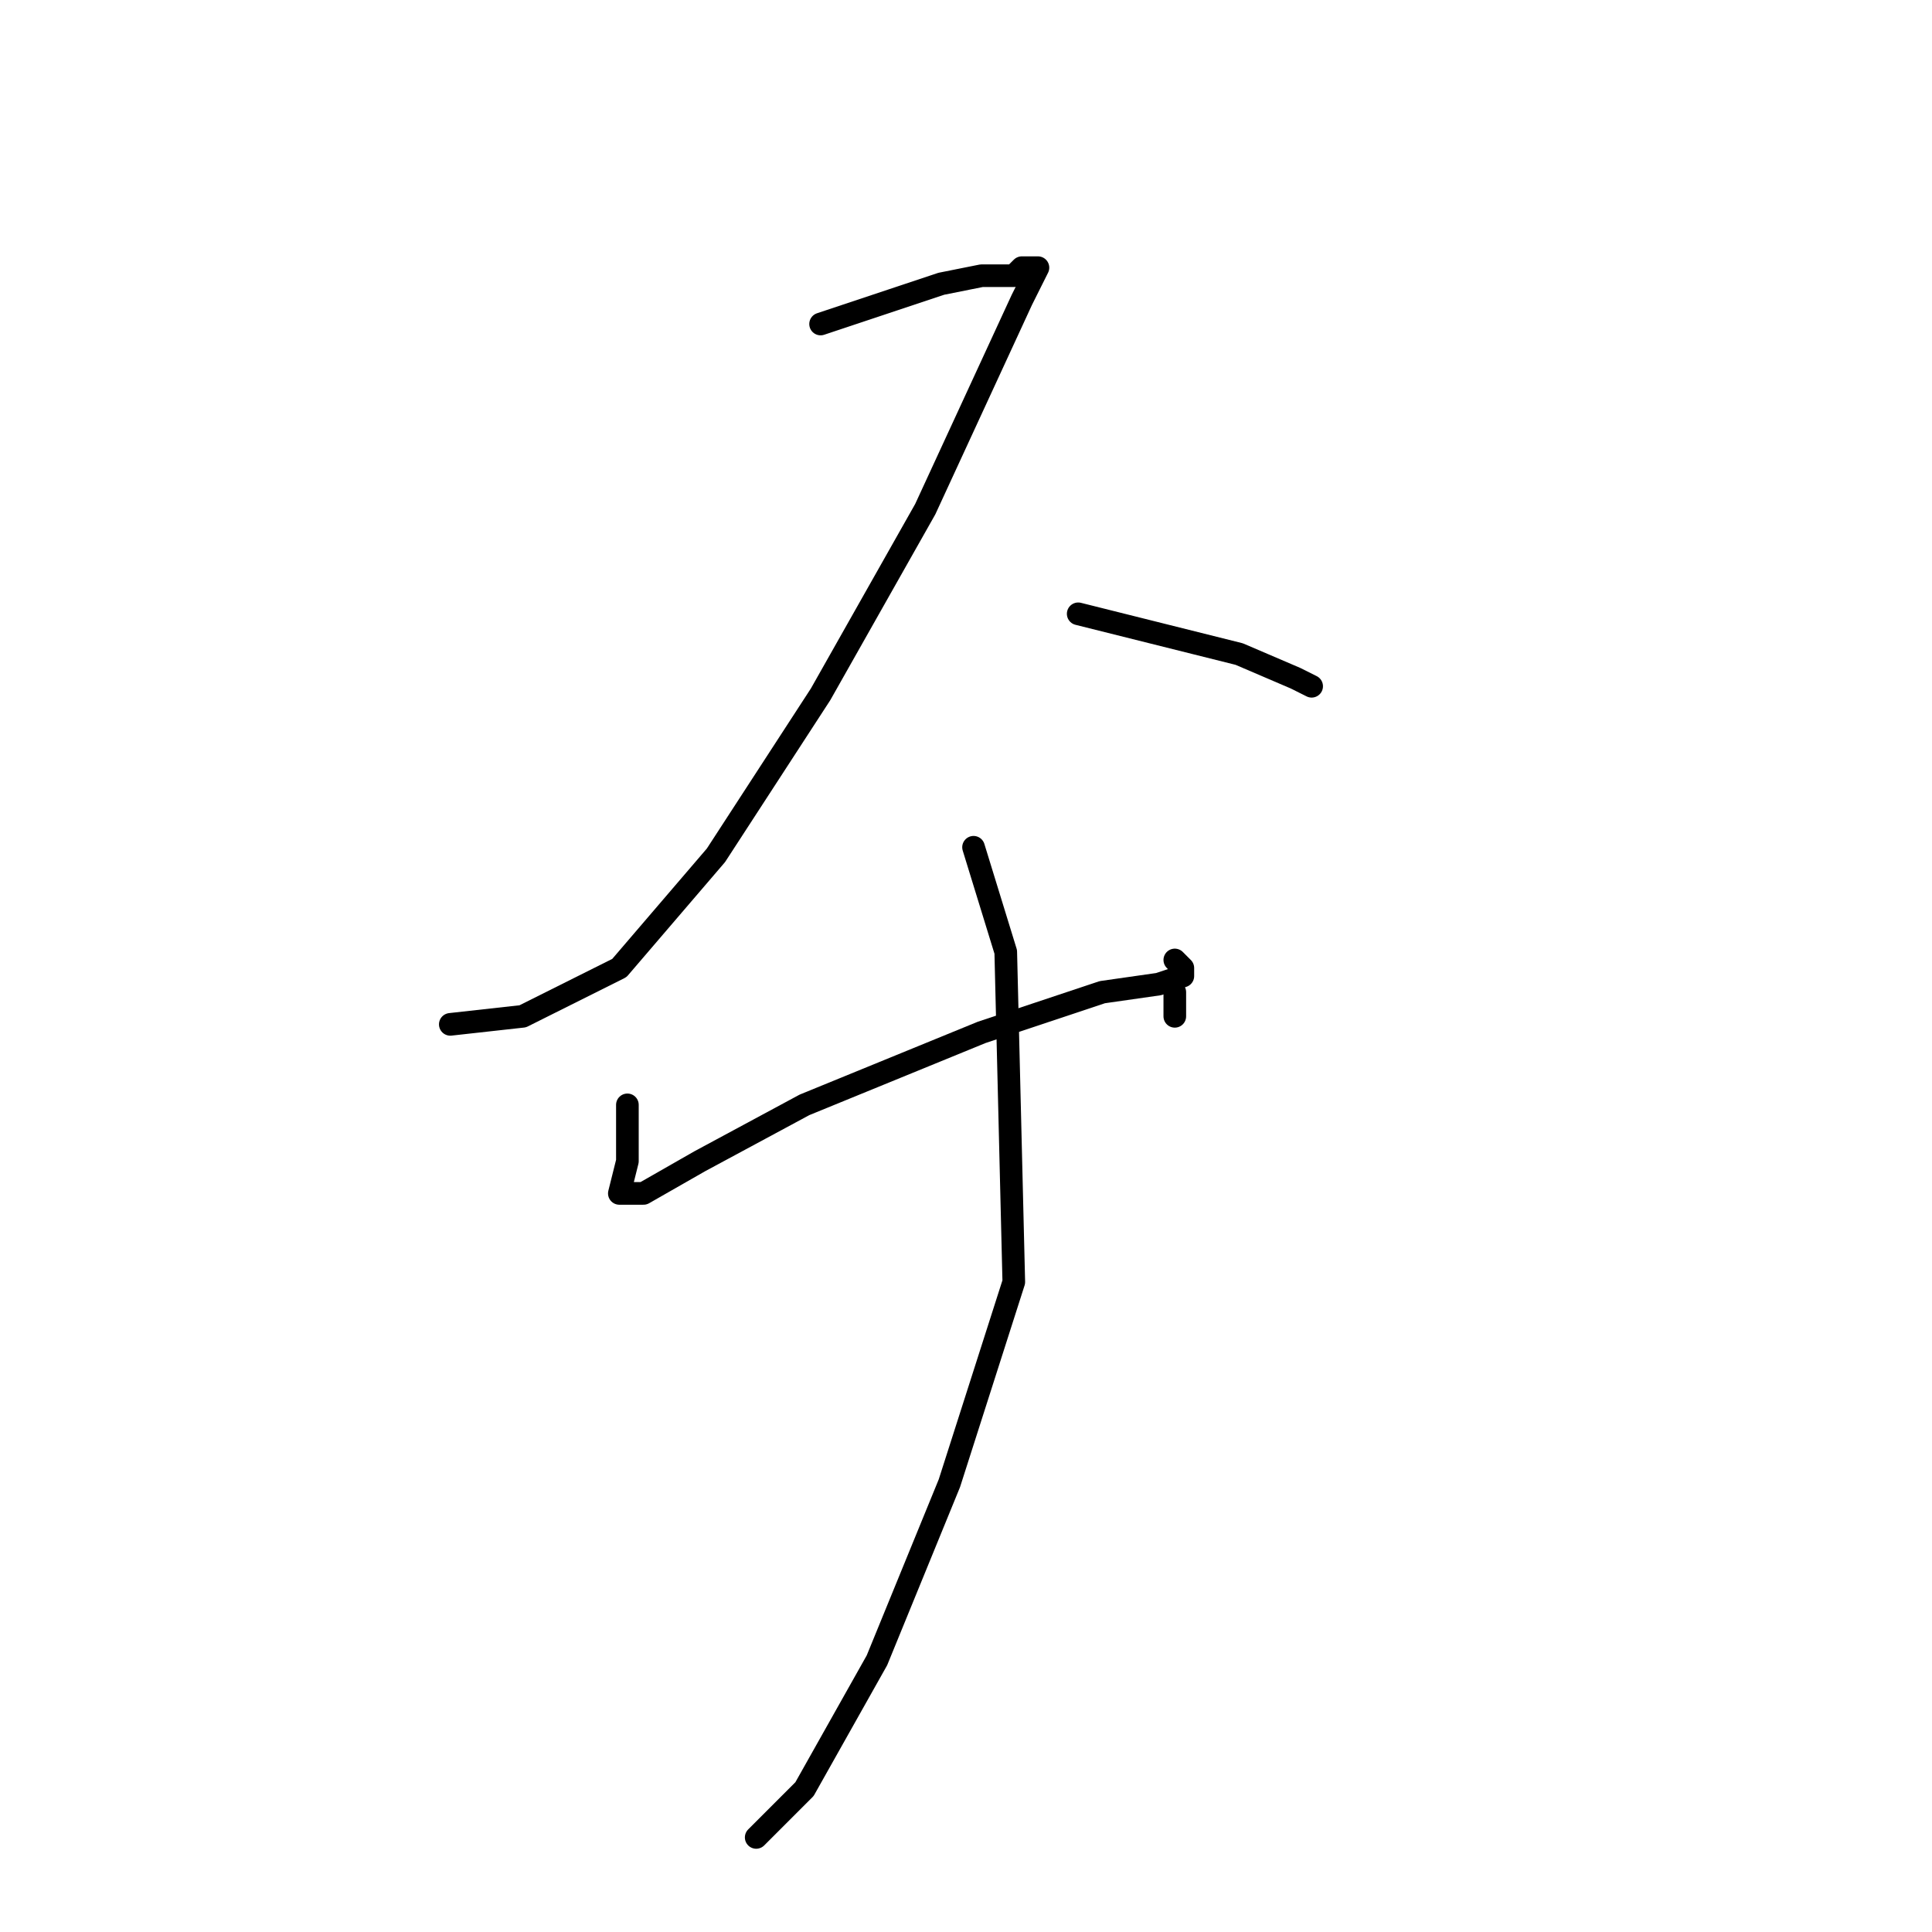<?xml version="1.0" standalone="no"?>
    <svg width="256" height="256" xmlns="http://www.w3.org/2000/svg" version="1.1">
    <polyline stroke="black" stroke-width="3" stroke-linecap="round" fill="transparent" stroke-linejoin="round" points="108.733 42.933 118.333 39.733 124.733 37.6 130.067 36.533 133.267 36.533 134.333 36.533 135.4 35.467 136.467 35.467 137.533 35.467 135.4 39.733 122.6 67.467 108.733 92 94.867 113.333 82.067 128.267 69.267 134.667 59.667 135.733 59.667 135.733 " />
        <polyline stroke="black" stroke-width="3" stroke-linecap="round" fill="transparent" stroke-linejoin="round" points="142.867 81.333 164.2 86.667 171.667 89.867 173.8 90.933 173.8 90.933 " />
        <polyline stroke="black" stroke-width="3" stroke-linecap="round" fill="transparent" stroke-linejoin="round" points="83.133 146.4 83.133 153.867 82.067 158.133 85.267 158.133 92.733 153.867 106.6 146.4 130.067 136.8 146.067 131.467 153.533 130.4 156.733 129.333 156.733 128.267 155.667 127.2 155.667 127.2 " />
        <polyline stroke="black" stroke-width="3" stroke-linecap="round" fill="transparent" stroke-linejoin="round" points="155.667 131.467 155.667 134.667 155.667 134.667 " />
        <polyline stroke="black" stroke-width="3" stroke-linecap="round" fill="transparent" stroke-linejoin="round" points="129 112.267 133.267 126.133 134.333 169.867 125.8 196.533 116.2 220 106.6 237.067 100.2 243.467 100.2 243.467 " />
        </svg>